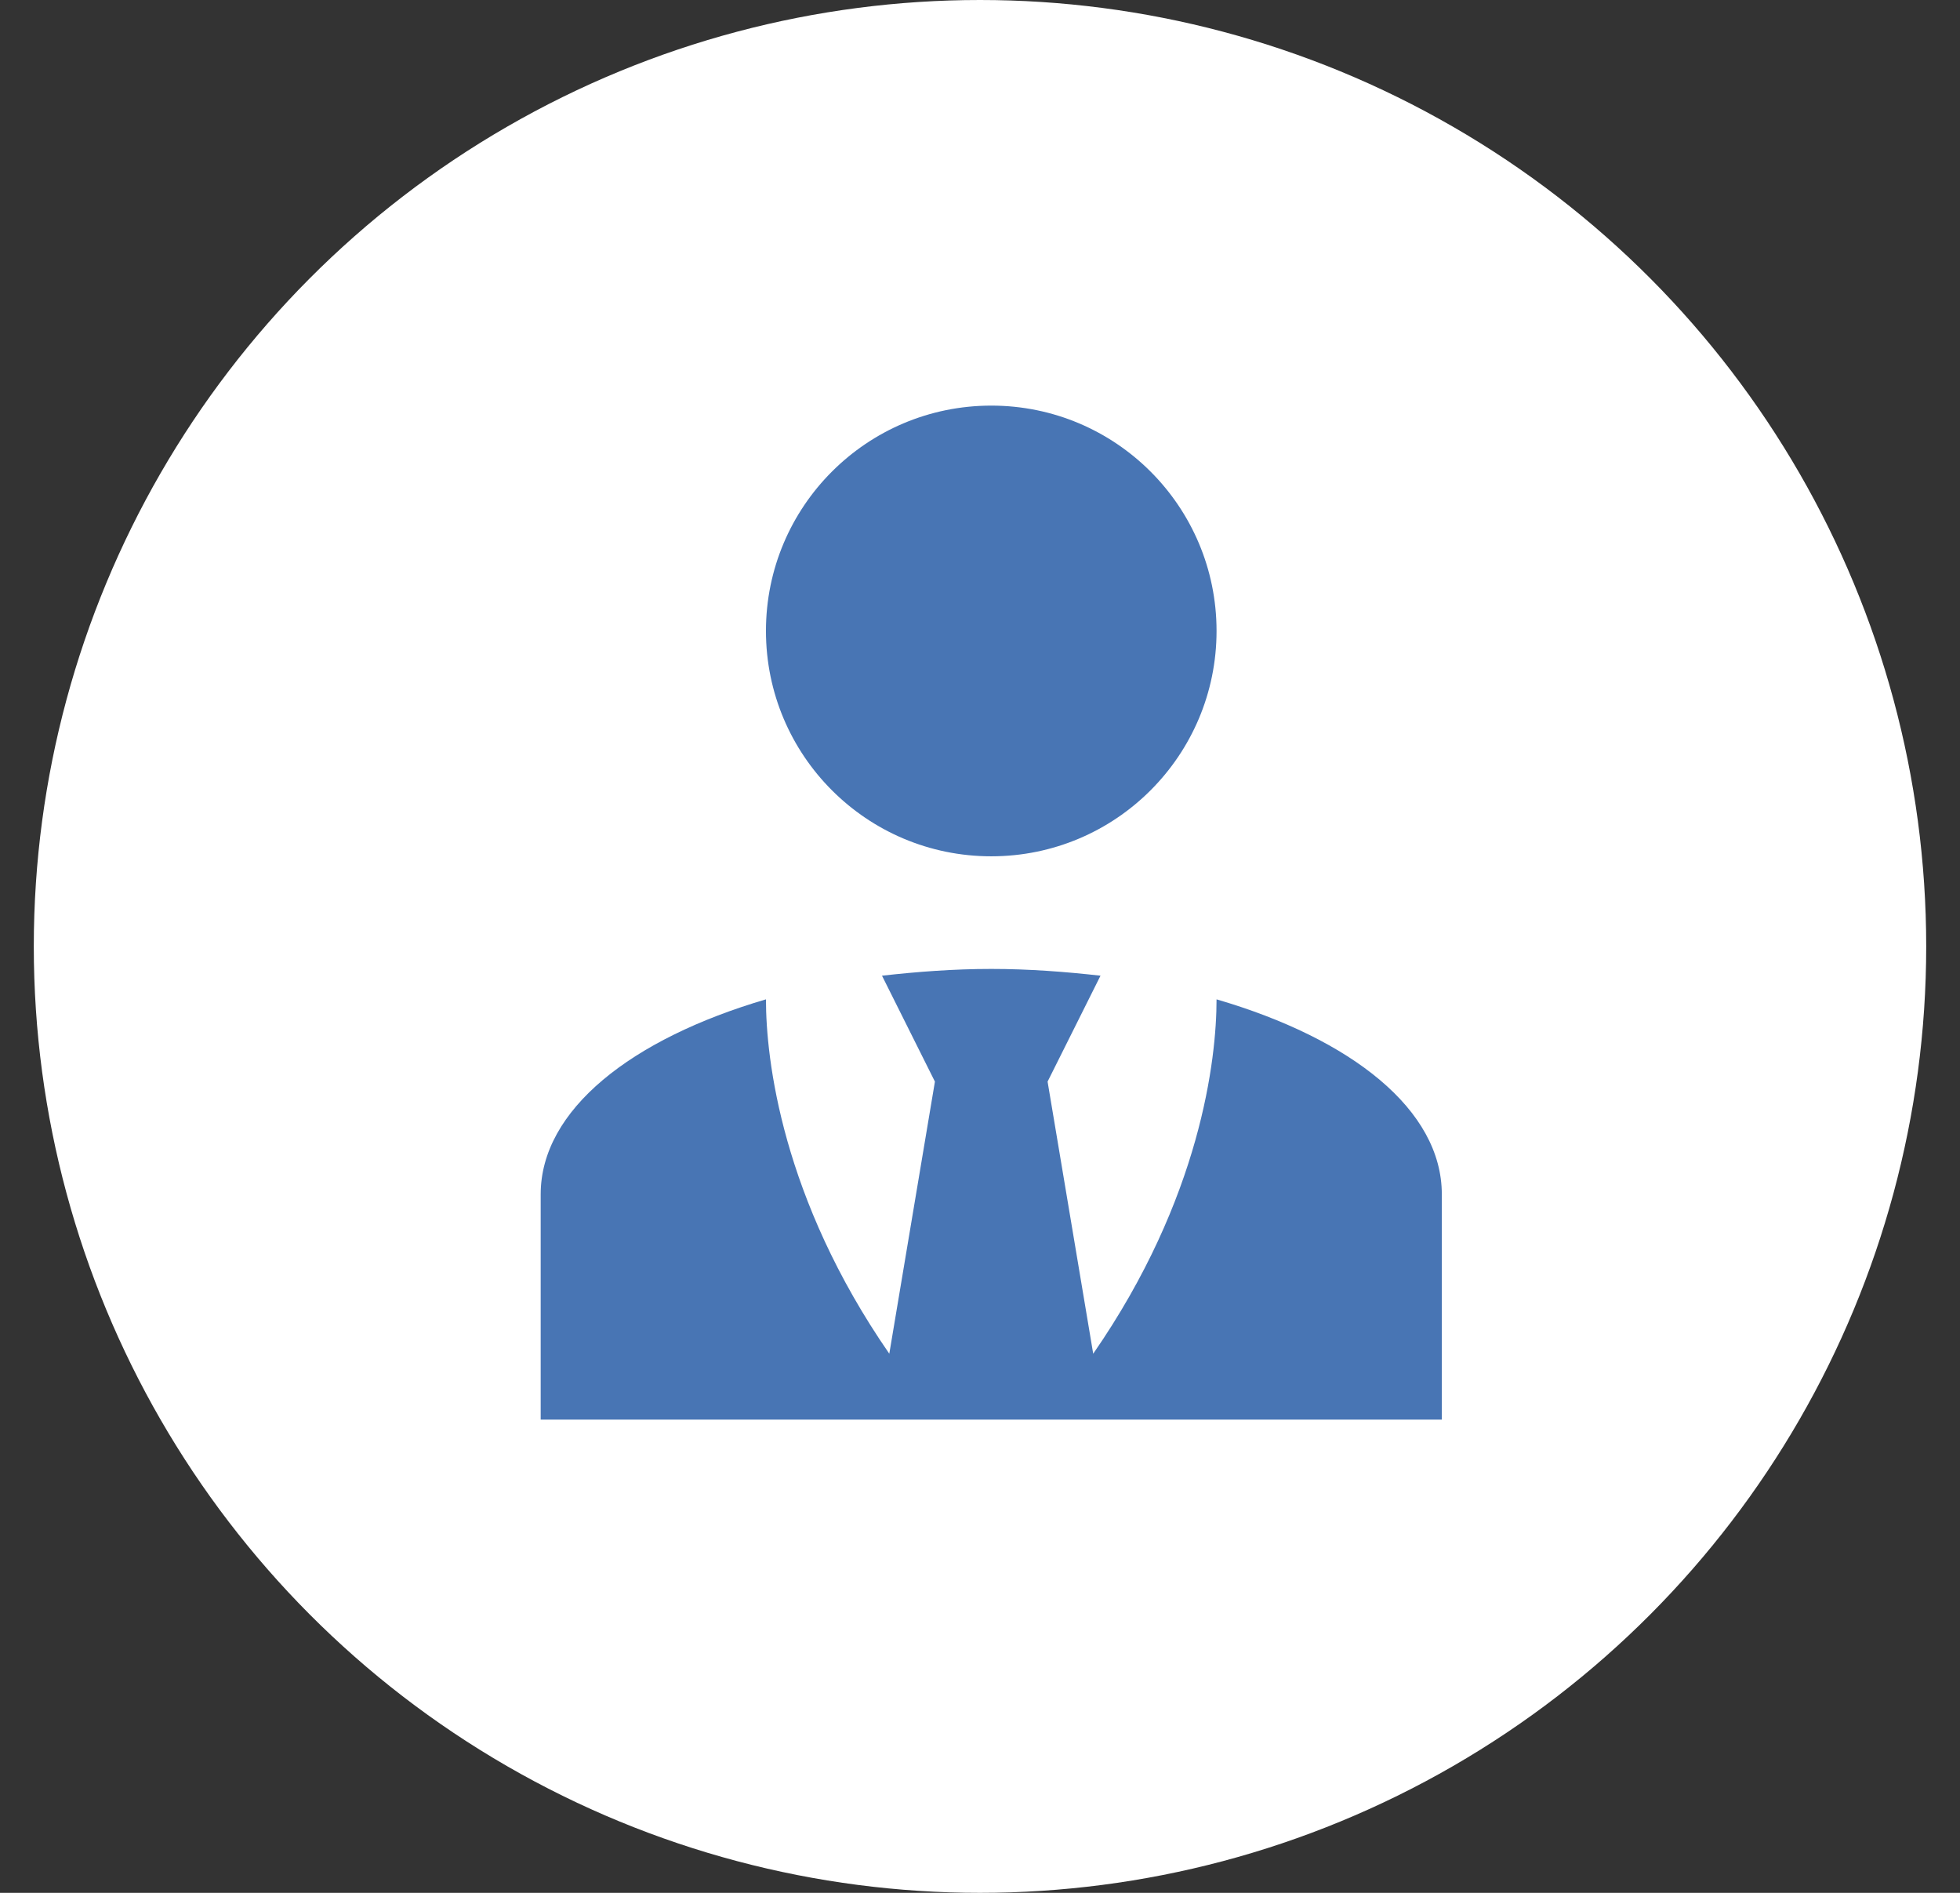 <svg width="29" height="28" viewBox="0 0 29 28" fill="none" xmlns="http://www.w3.org/2000/svg">
<rect x="0" y="0" width="29" height="28" fill="#333333" stroke="none"/>
<circle cx="14.5" cy="14" r="14" fill="white"/>
<path d="M14.667 6C16.508 6 18 7.492 18 9.333C18 11.175 16.508 12.667 14.667 12.667C12.825 12.667 11.333 11.175 11.333 9.333C11.333 7.492 12.825 6 14.667 6ZM18 14.783C18 15.667 17.767 17.725 16.175 20.025L15.5 16L16.283 14.433C15.767 14.375 15.225 14.333 14.667 14.333C14.108 14.333 13.567 14.375 13.05 14.433L13.833 16L13.158 20.025C11.567 17.725 11.333 15.667 11.333 14.783C9.342 15.367 8 16.417 8 17.667V21H21.333V17.667C21.333 16.417 20 15.367 18 14.783Z" fill="#4875B4"/>
</svg>
